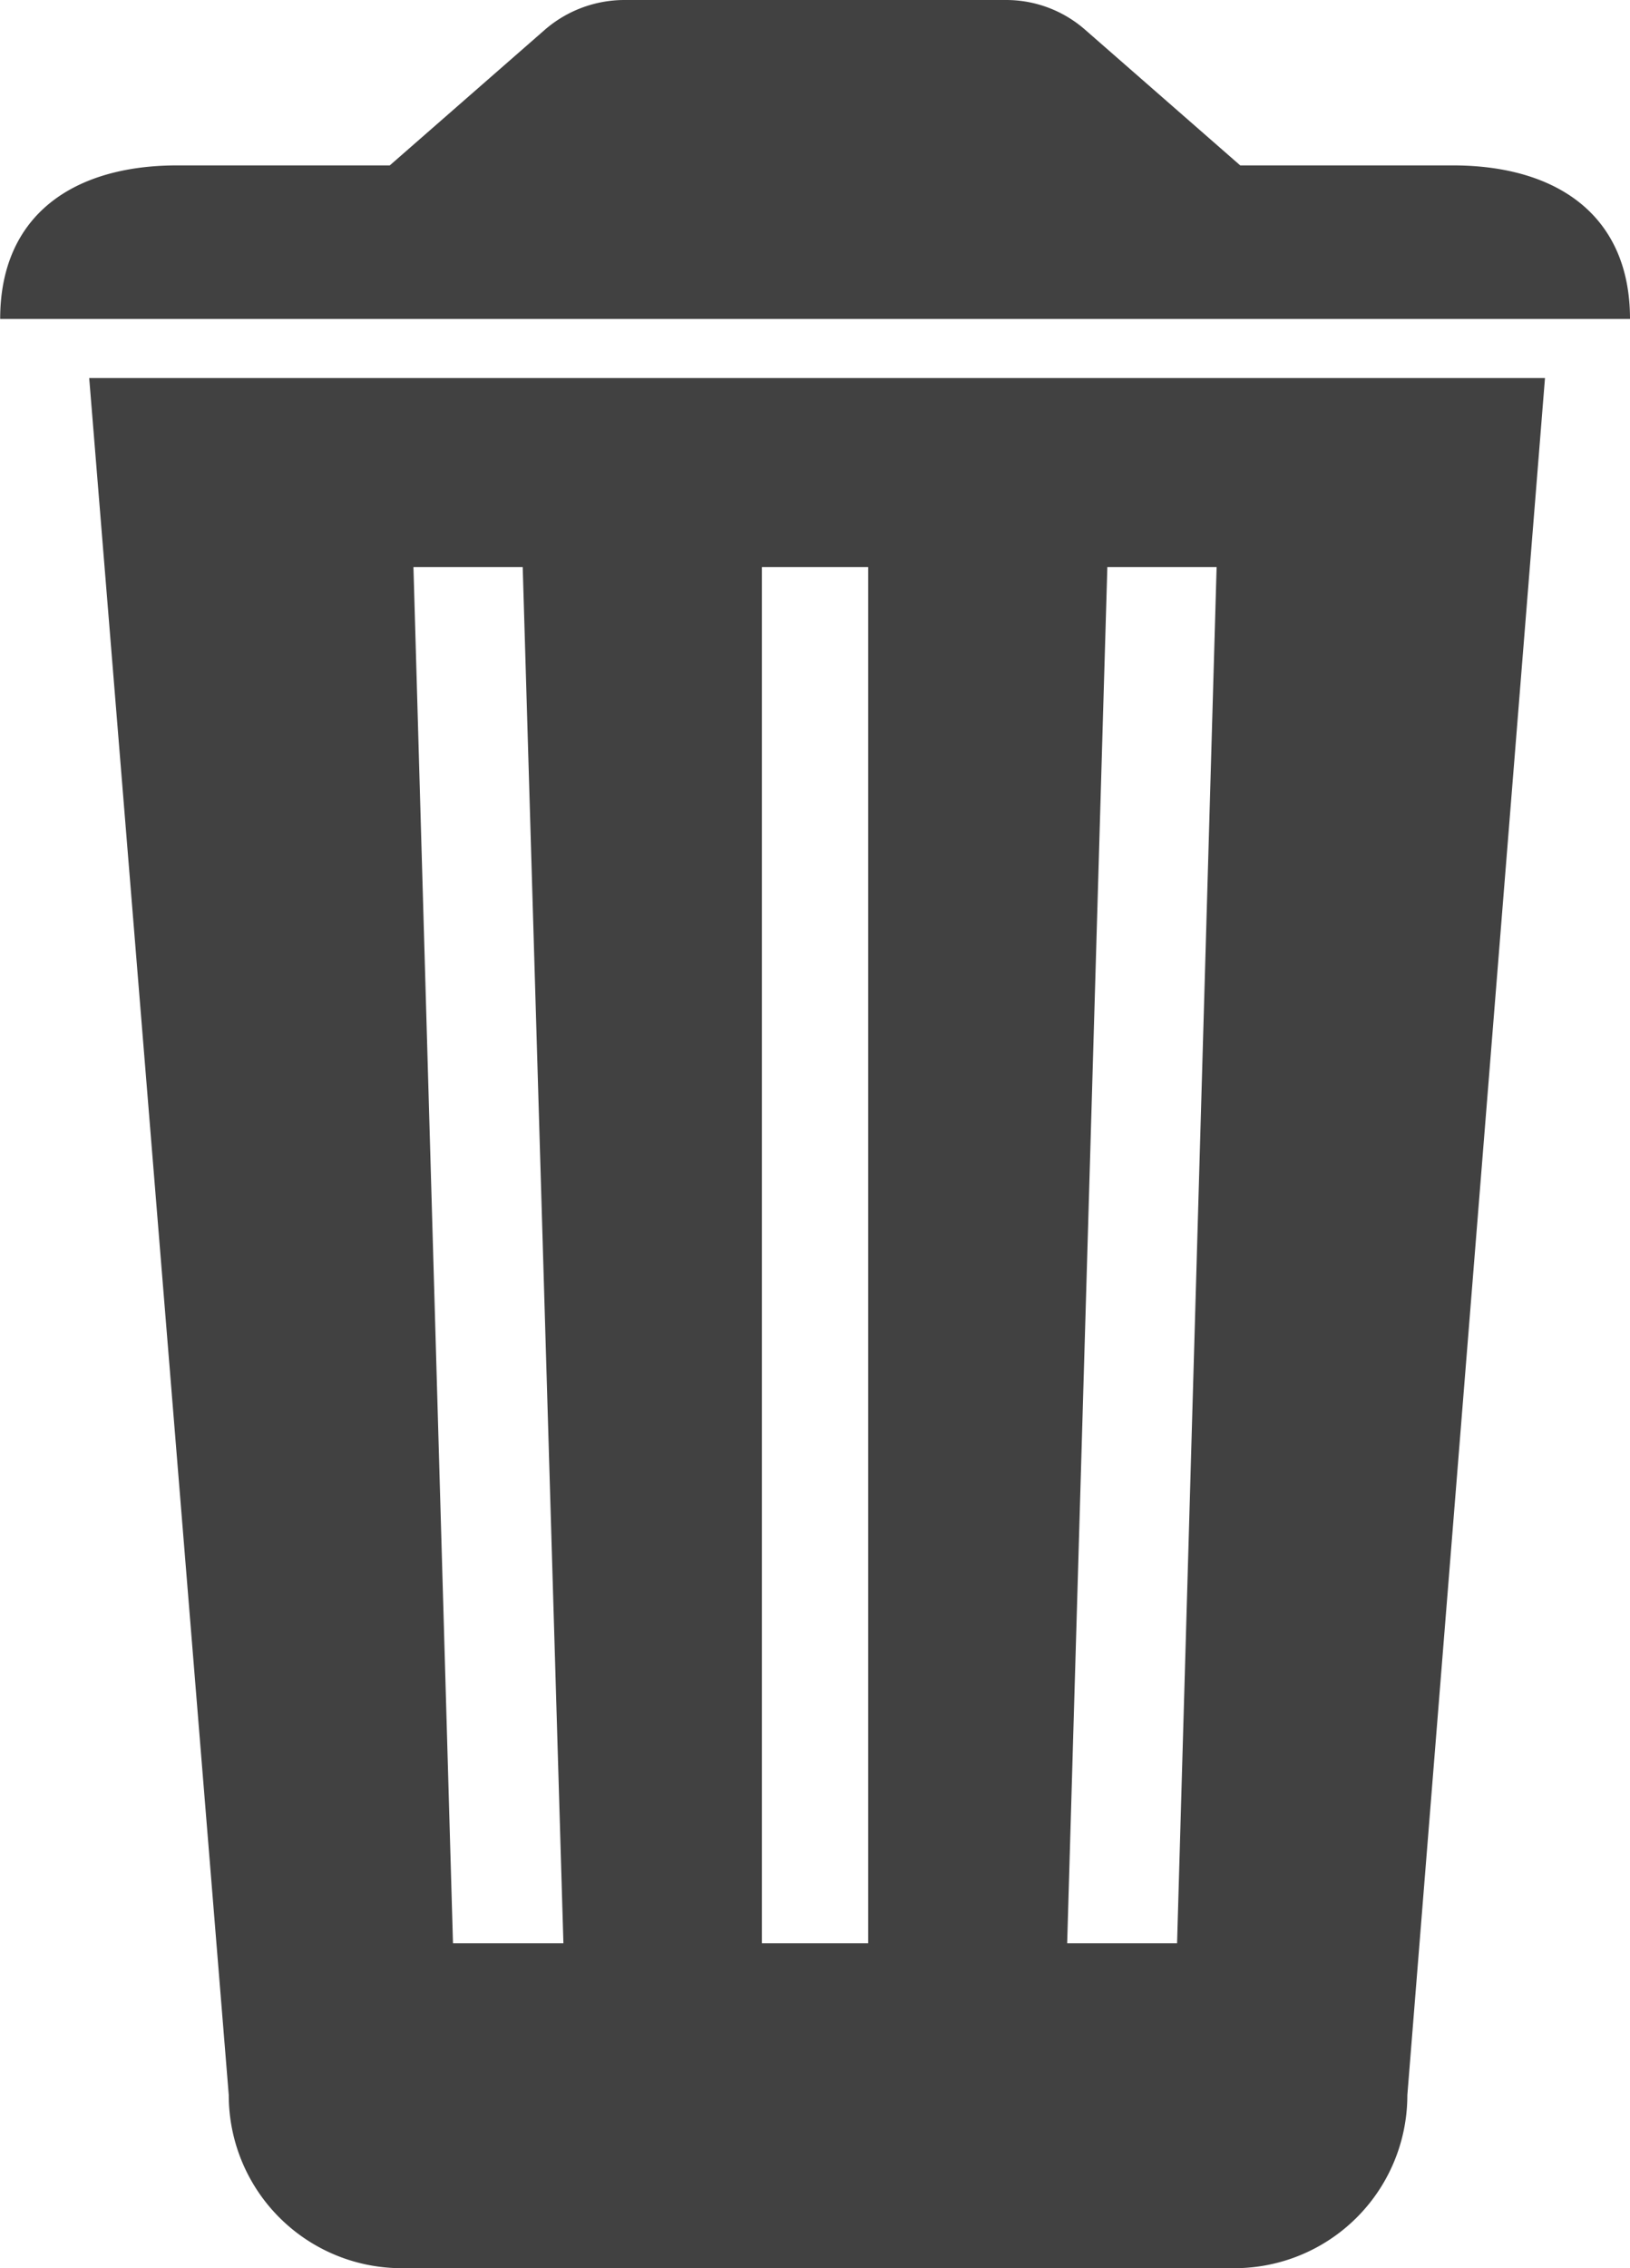 <svg xmlns="http://www.w3.org/2000/svg" width="28.031" height="39" viewBox="0 0 28.031 39">
  <g id="Icon_ionic-ios-trash" data-name="Icon ionic-ios-trash" transform="translate(-8.297 -4.5)">
    <path id="Path_1" data-name="Path 1" d="M9.359,9l2.4,29.524A2.973,2.973,0,0,0,14.731,41.5h14.32a2.973,2.973,0,0,0,2.976-2.976L34.394,9Zm6.256,26.914-.68-23.664h1.879l.7,23.664Zm7.14,0H20.927V12.25h1.828Zm5.312,0H26.177l.691-23.664h1.879Z" transform="translate(0.472 2)" fill="rgb(65, 65, 65)"/>
    <path id="Path_2" data-name="Path 2" d="M33.281,7.344H29.625L26.954,5.008A2.059,2.059,0,0,0,25.613,4.5H19.032a2.091,2.091,0,0,0-1.361.508L15,7.344H11.344C9.556,7.344,8.3,8.2,8.3,9.984H36.328C36.328,8.2,35.069,7.344,33.281,7.344Z" fill="rgb(65, 65, 65)"/>
  </g>
</svg>
